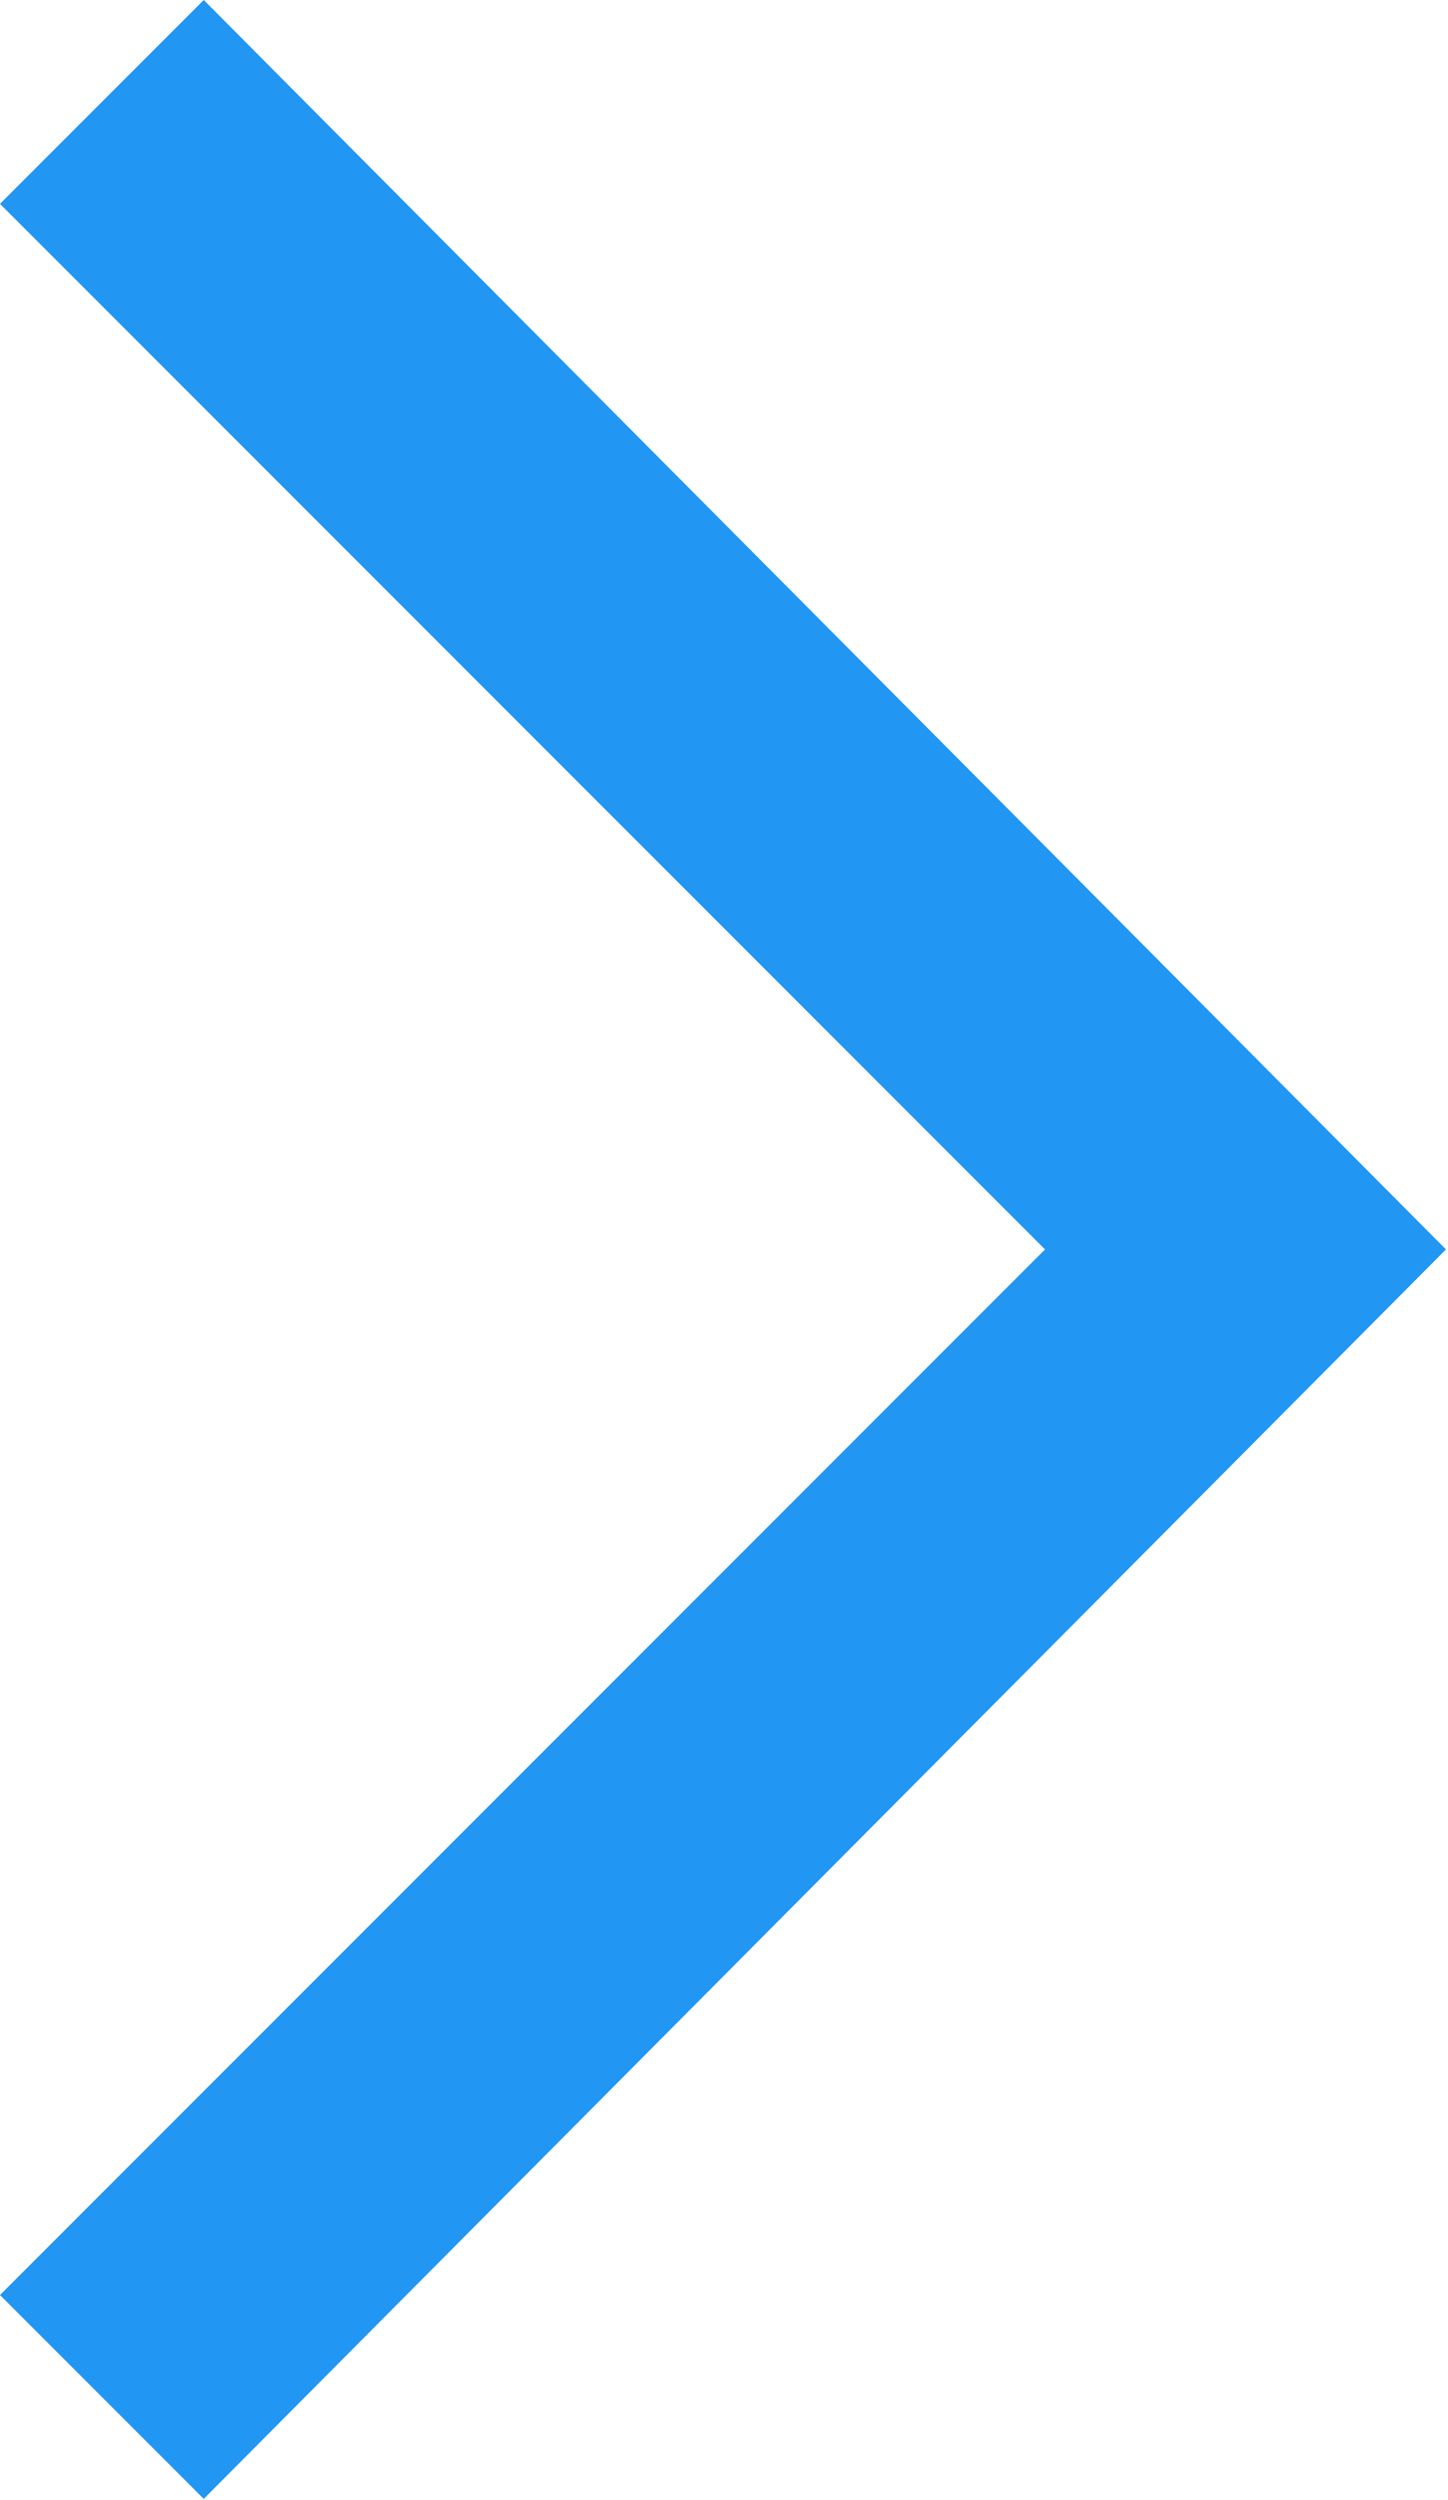 <svg width="470" height="811" viewBox="0 0 470 811" fill="none" xmlns="http://www.w3.org/2000/svg">
<path d="M66.133 0L0 66.133L339.2 405.333L0 744.533L66.133 810.667L469.333 405.333L66.133 0Z" fill="#2196F3"/>
</svg>
